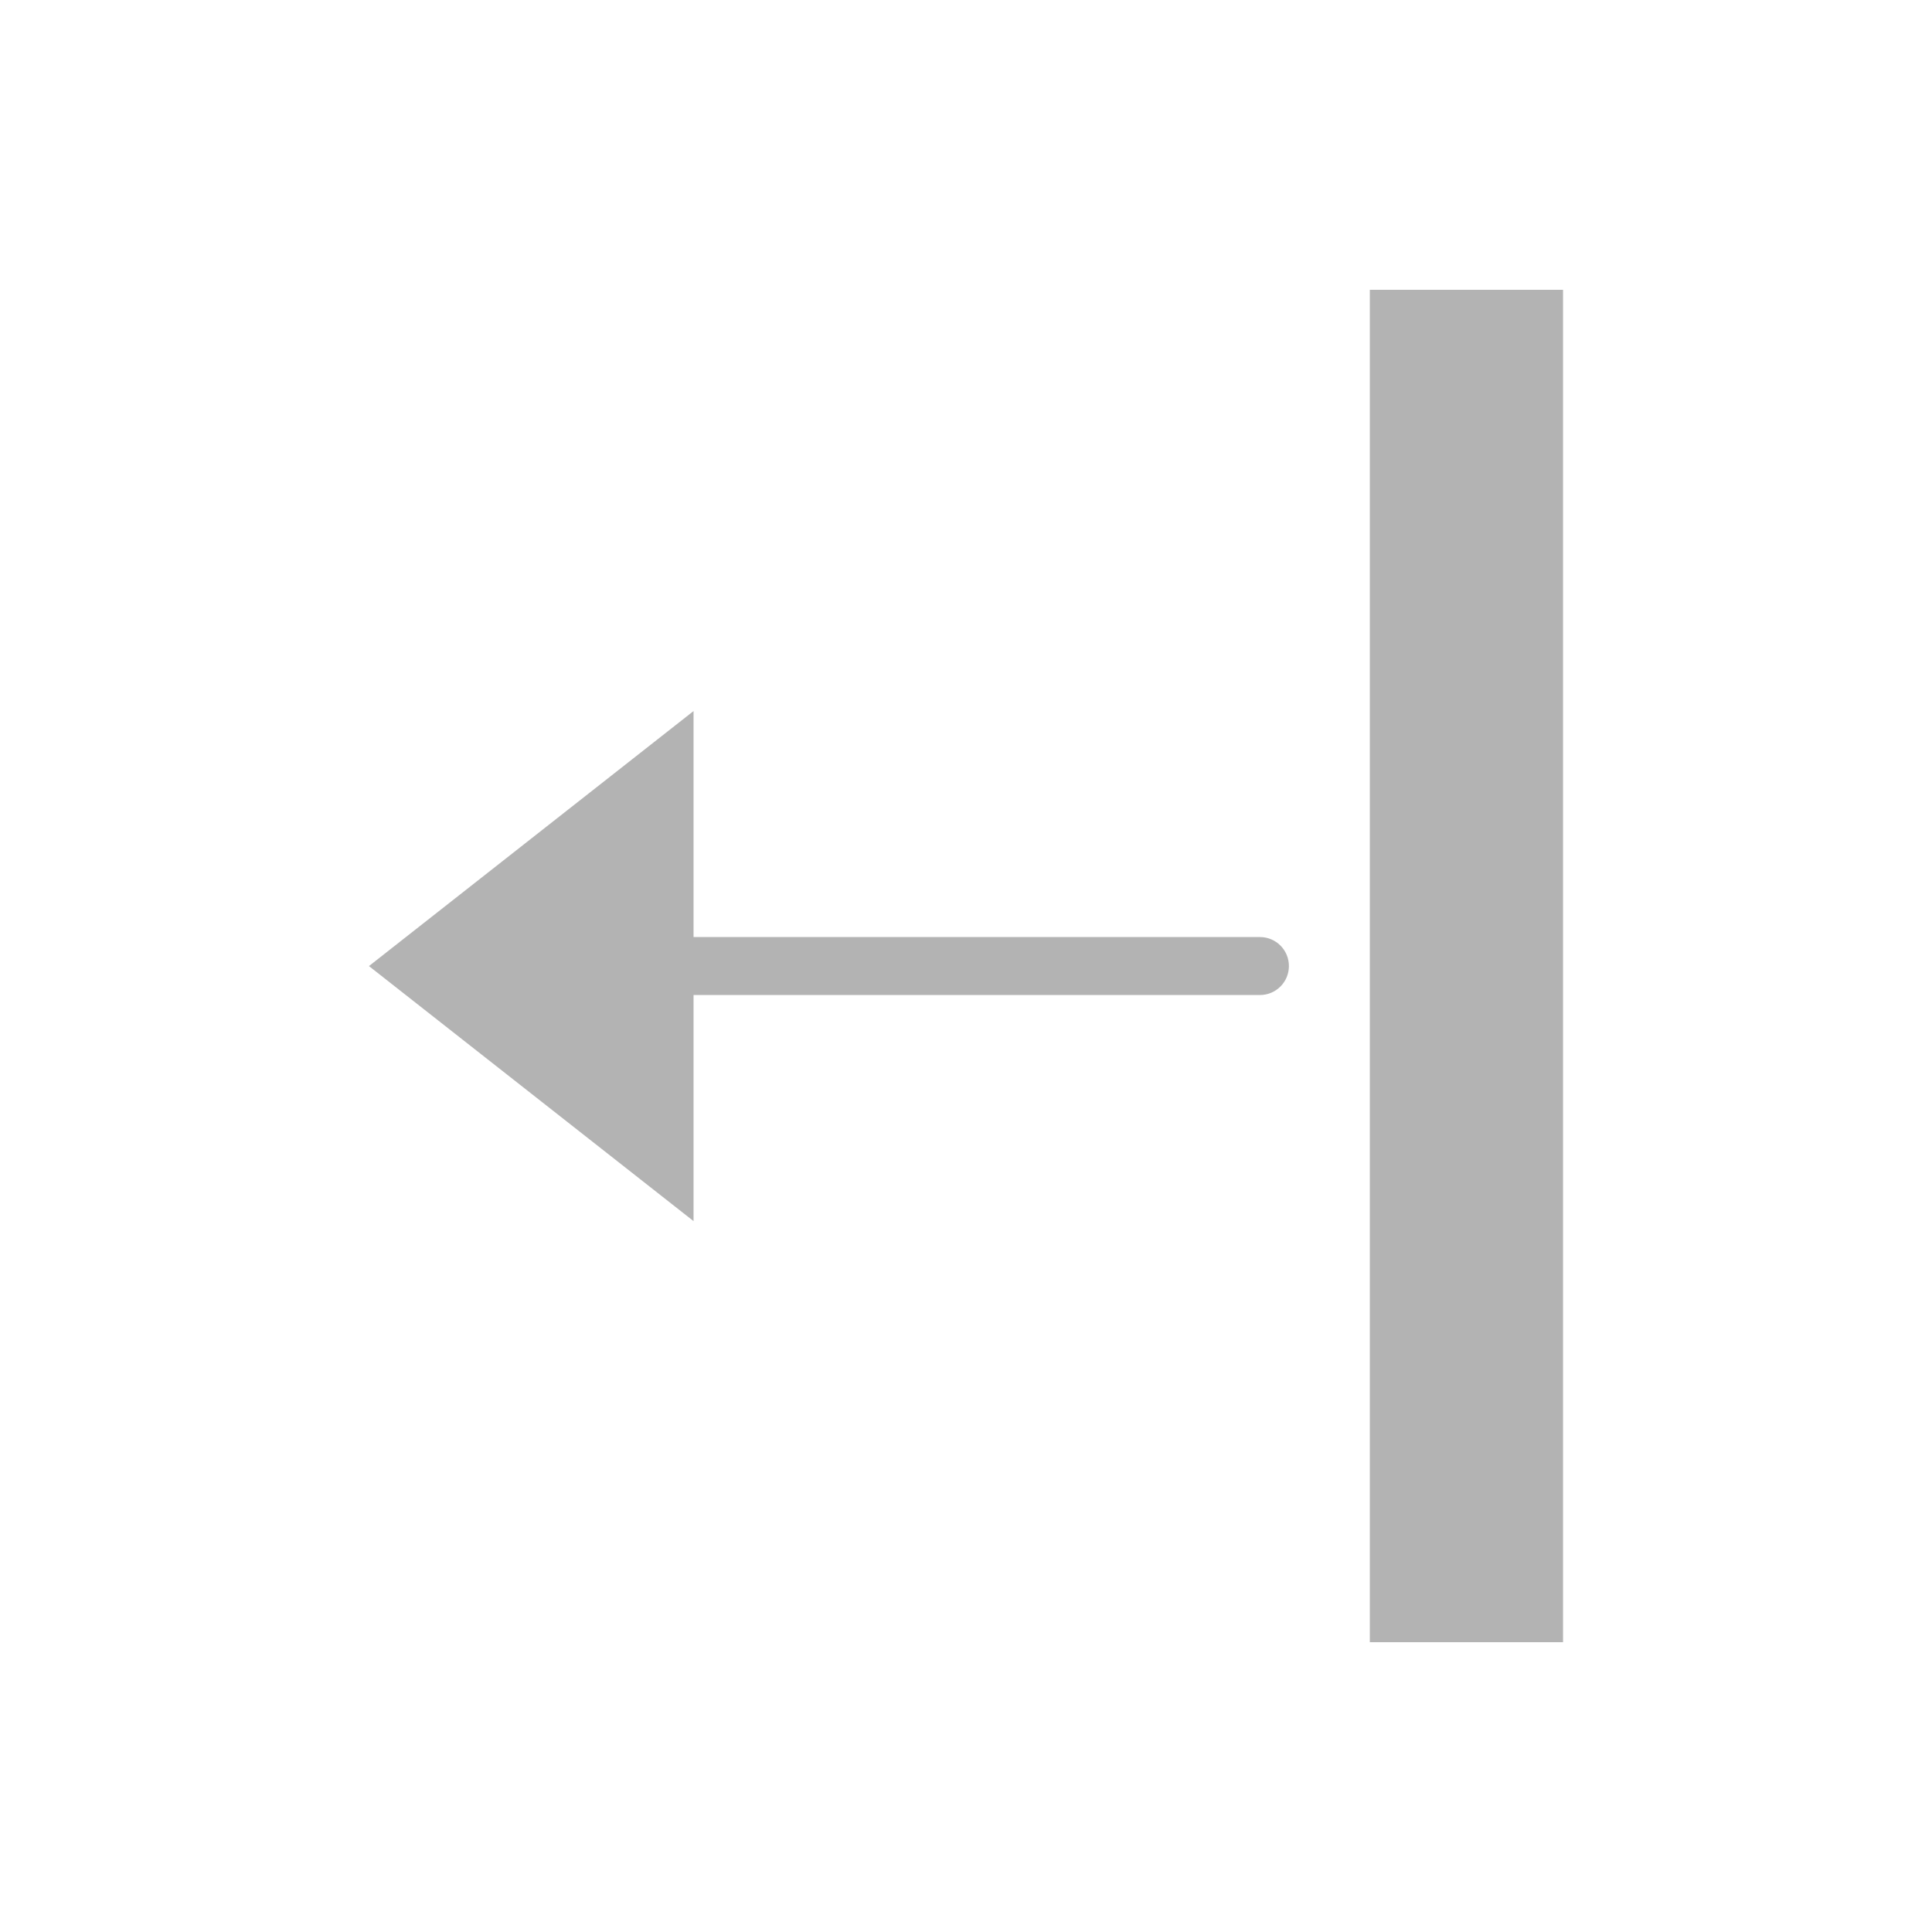 <svg xmlns="http://www.w3.org/2000/svg"
    xmlns:xlink="http://www.w3.org/1999/xlink" version="1.1" x="0px" y="0px" viewBox="0 0 100 100" enable-background="new 0 0 100 100" xml:space="preserve" fill="#b3b3b3">
    <path d="M65.215,48.502H35.898V36.804l-16.801,13.2l16.801,13.2V51.502h29.316c0.828,0,1.5-0.671,1.5-1.5  S66.043,48.502,65.215,48.502z" id="moveLeft" />
    <rect x="70.902" y="15" width="10" height="70" />

</svg>